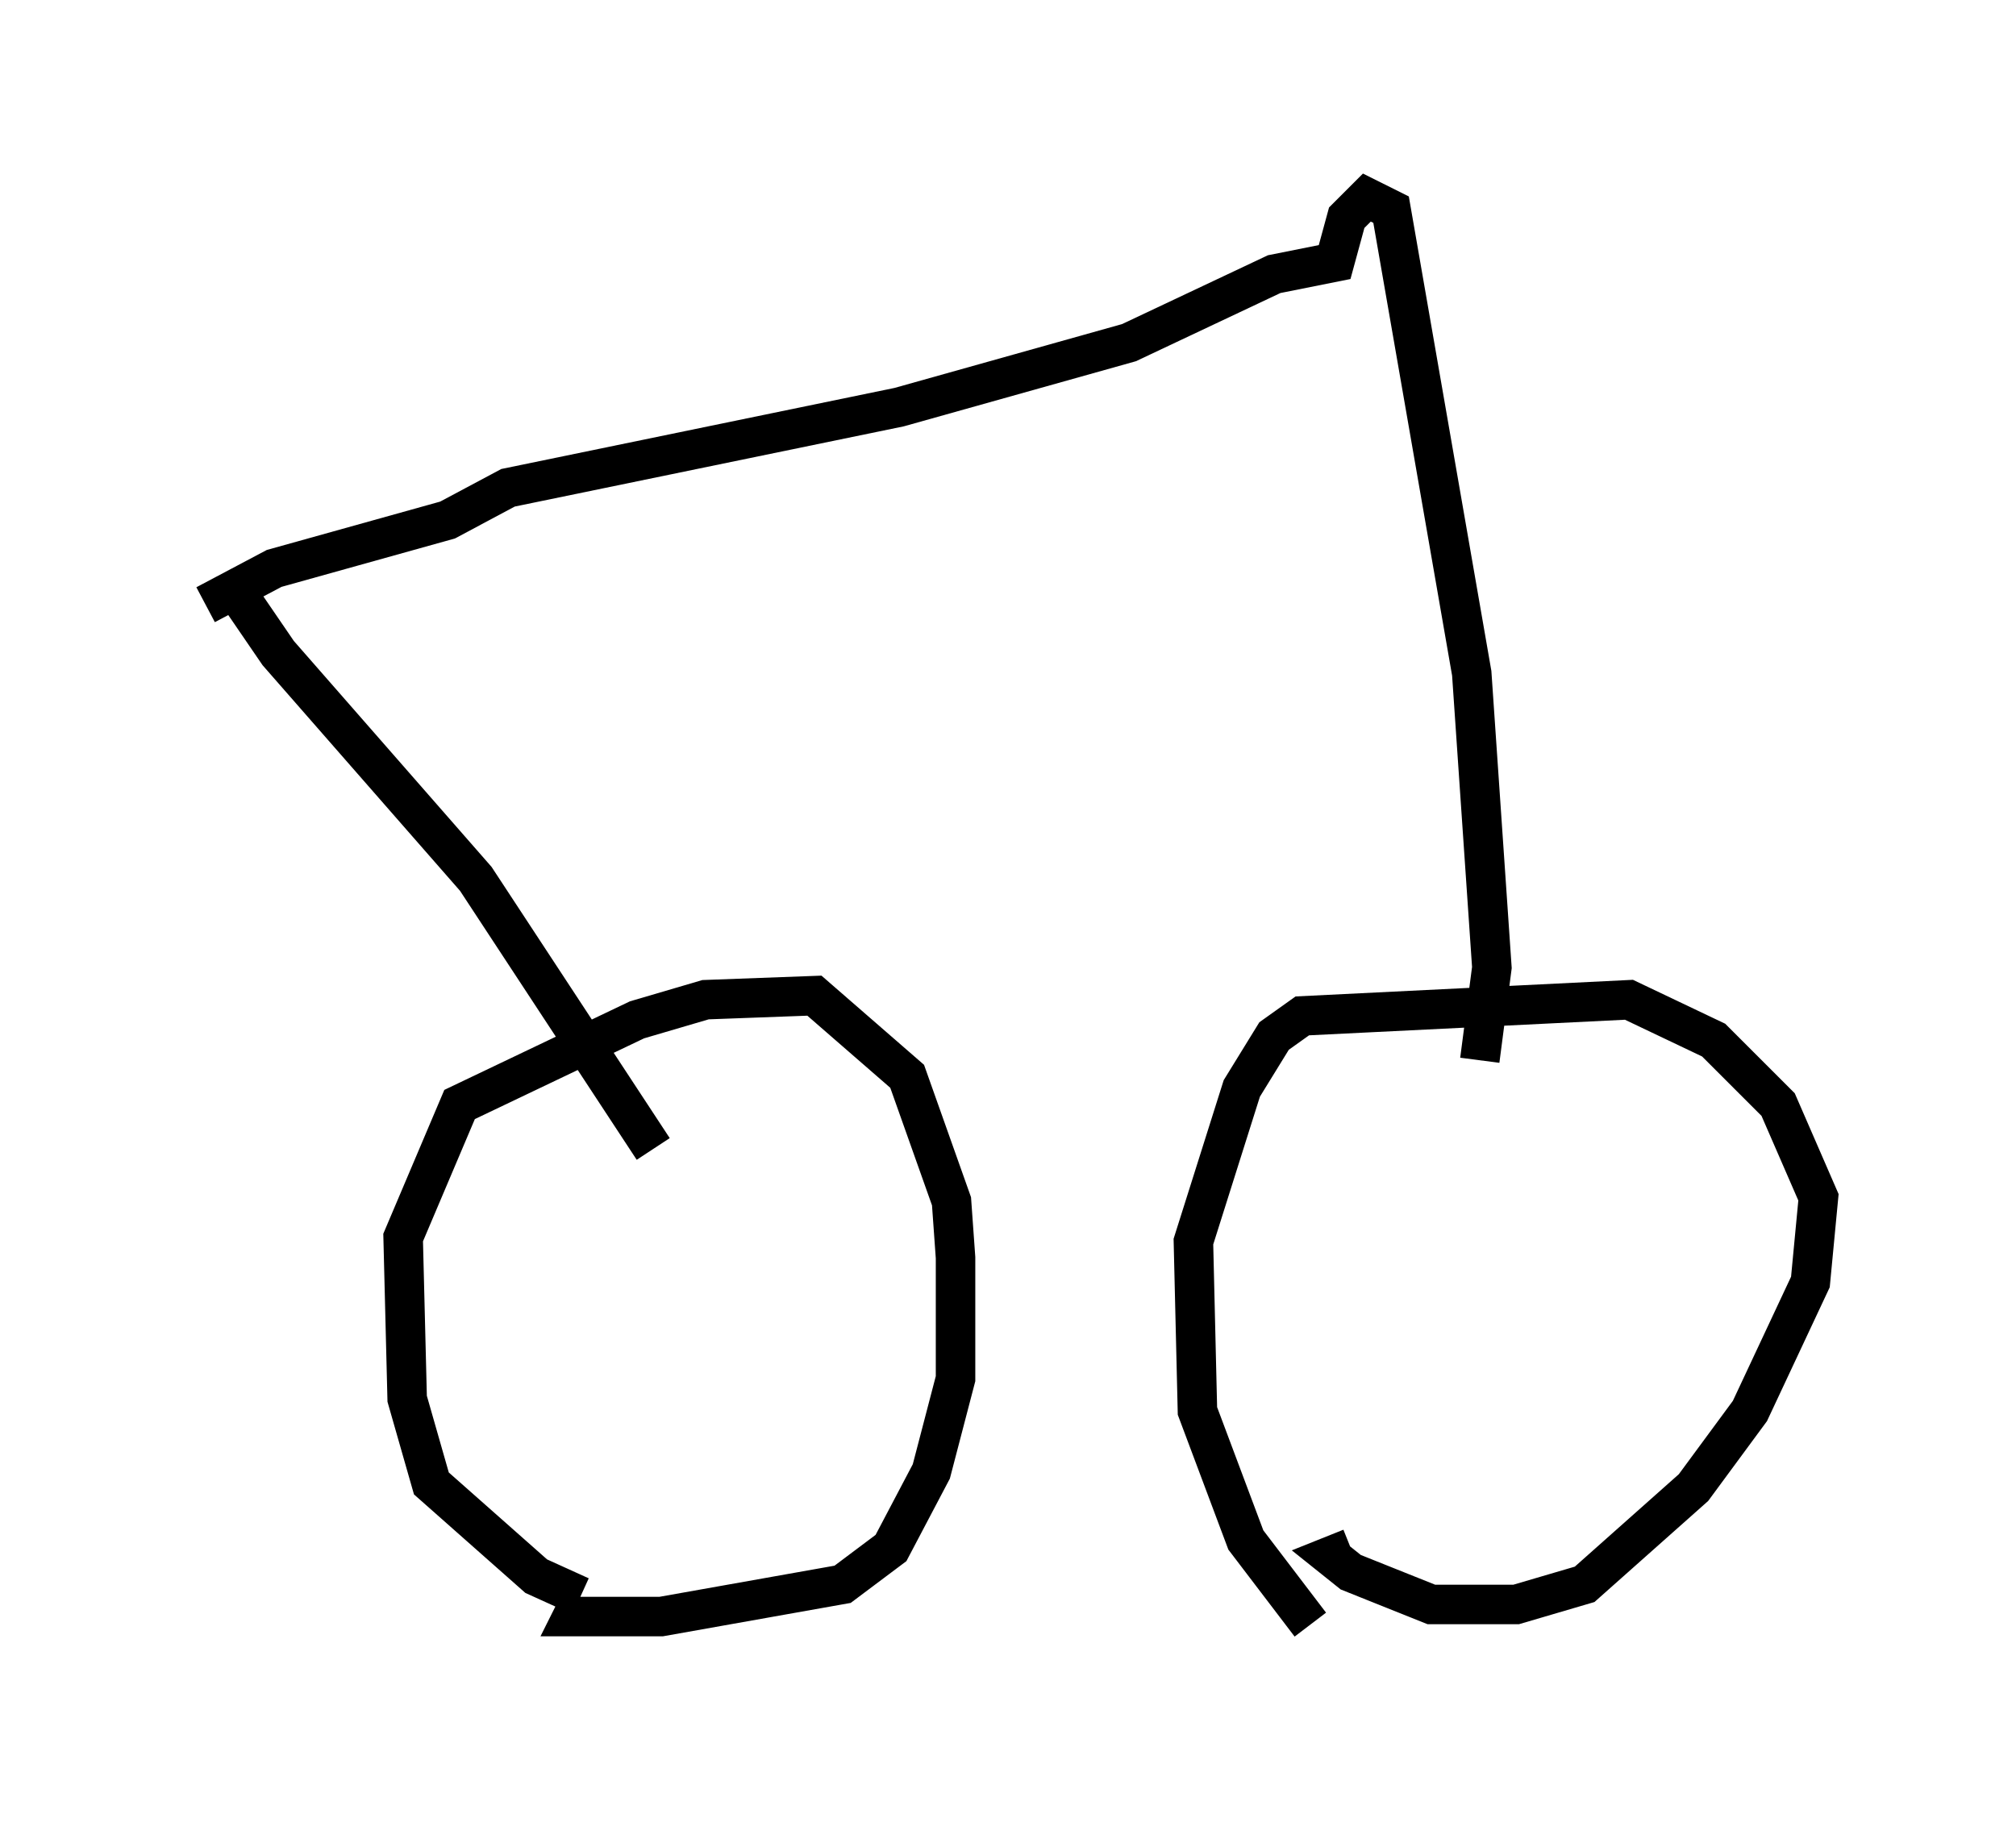 <?xml version="1.0" encoding="utf-8" ?>
<svg baseProfile="full" height="46.138" version="1.1" width="51.038" xmlns="http://www.w3.org/2000/svg" xmlns:ev="http://www.w3.org/2001/xml-events" xmlns:xlink="http://www.w3.org/1999/xlink"><defs /><rect fill="white" height="46.138" width="51.038" x="0" y="0" /><path d="M35.932, 18.271 m0.0, 0.0 m-21.234, 22.152 l-1.123, -0.51 -2.654, -2.348 l-0.613, -2.144 -0.102, -4.083 l1.429, -3.369 4.492, -2.144 l1.735, -0.51 2.756, -0.102 l2.348, 2.042 1.123, 3.165 l0.102, 1.429 0.0, 3.063 l-0.613, 2.348 -1.021, 1.94 l-1.225, 0.919 -4.594, 0.817 l-2.246, 0.0 0.102, -0.204 m18.579, 0.408 l-1.633, -2.144 -1.225, -3.267 l-0.102, -4.288 1.225, -3.879 l0.817, -1.327 0.715, -0.51 l8.269, -0.408 2.144, 1.021 l1.633, 1.633 1.021, 2.348 l-0.204, 2.144 -1.531, 3.267 l-1.429, 1.94 -2.756, 2.45 l-1.735, 0.51 -2.144, 0.0 l-2.042, -0.817 -0.51, -0.408 l0.51, -0.204 m3.267, -12.352 l0.306, -2.348 -0.51, -7.452 l-2.042, -11.74 -0.613, -0.306 l-0.51, 0.51 -0.306, 1.123 l-1.531, 0.306 -3.675, 1.735 l-5.819, 1.633 -9.902, 2.042 l-1.531, 0.817 -4.39, 1.225 l-1.735, 0.919 m-0.204, 0.102 l0.0, 0.0 m0.715, -0.817 l1.327, 1.94 5.002, 5.717 l4.492, 6.84 " fill="none" stroke="black" stroke-width="1" /></svg>